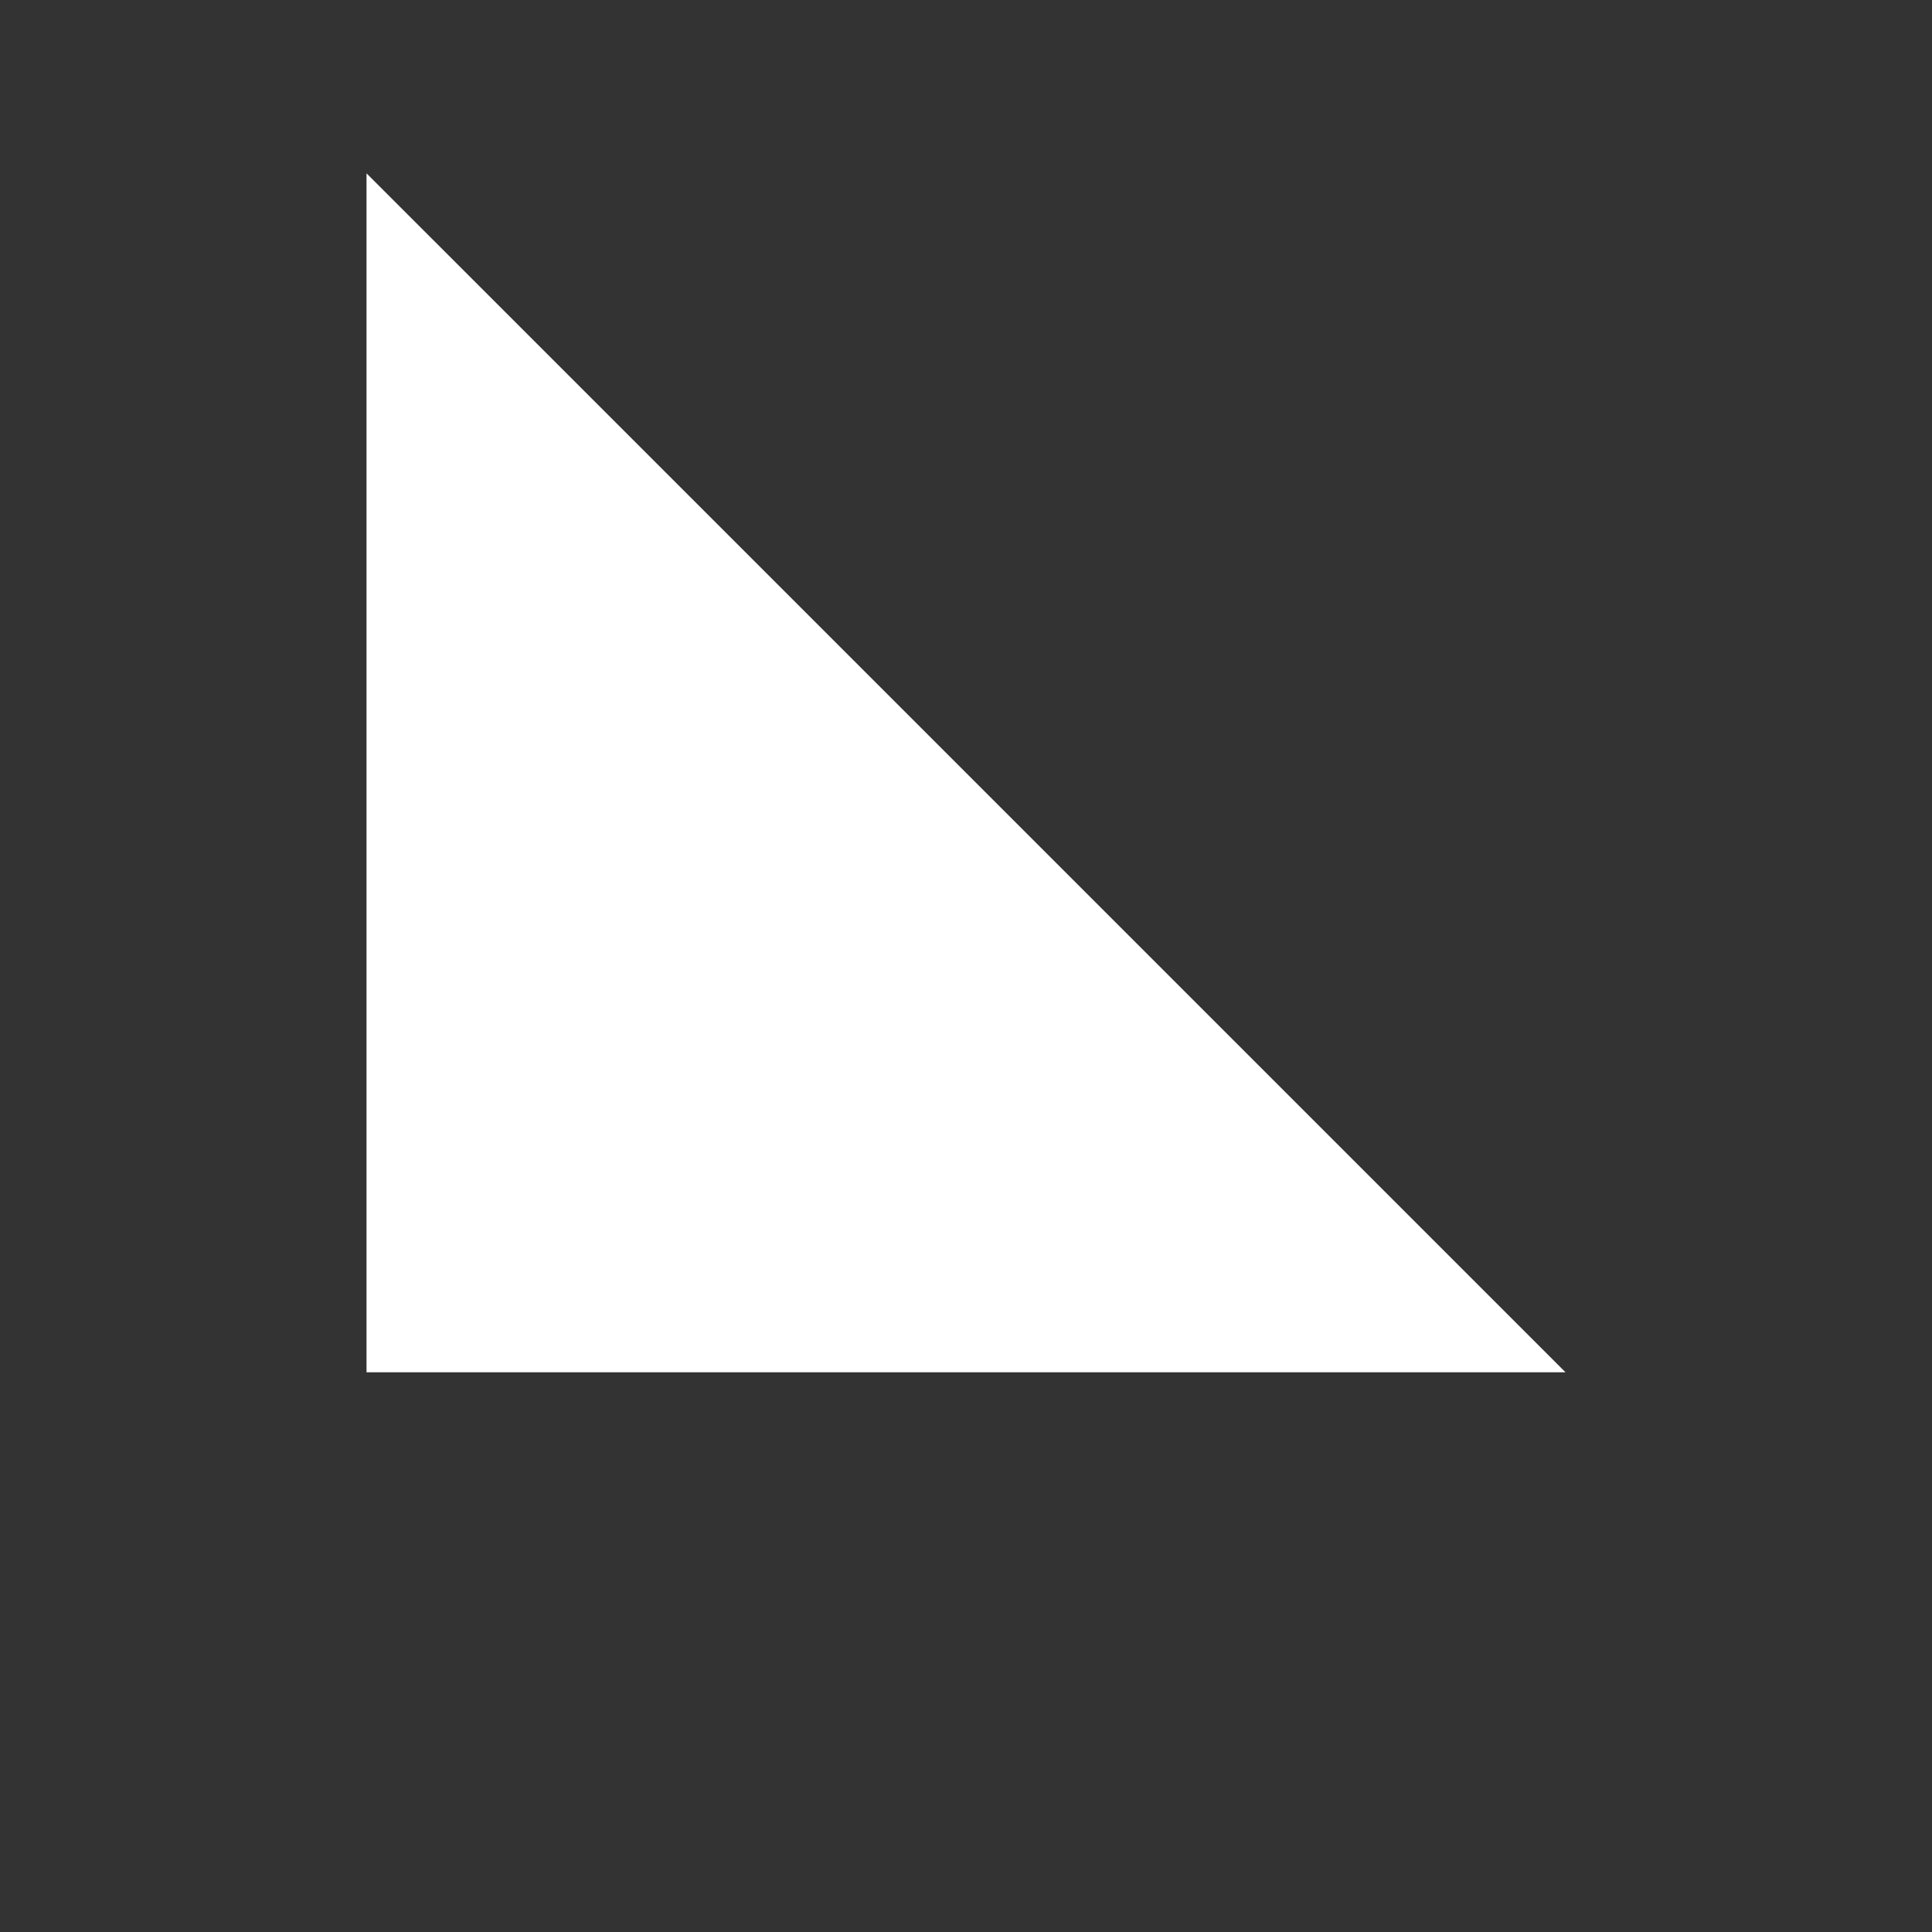 <?xml version="1.0" encoding="UTF-8"?>
<svg fill="#fff" width="16" height="16" version="1.1" viewBox="0 0 700 700" xmlns="http://www.w3.org/2000/svg" xmlns:xlink="http://www.w3.org/1999/xlink">
 <rect x="0" y="0" width="700" height="700" fill="#333333" stroke="none"/>
 <g>
  <path d="m132.8 62.801 434.41 434.4h-434.41z" fill-rule="evenodd"/>
</g>
</svg>
